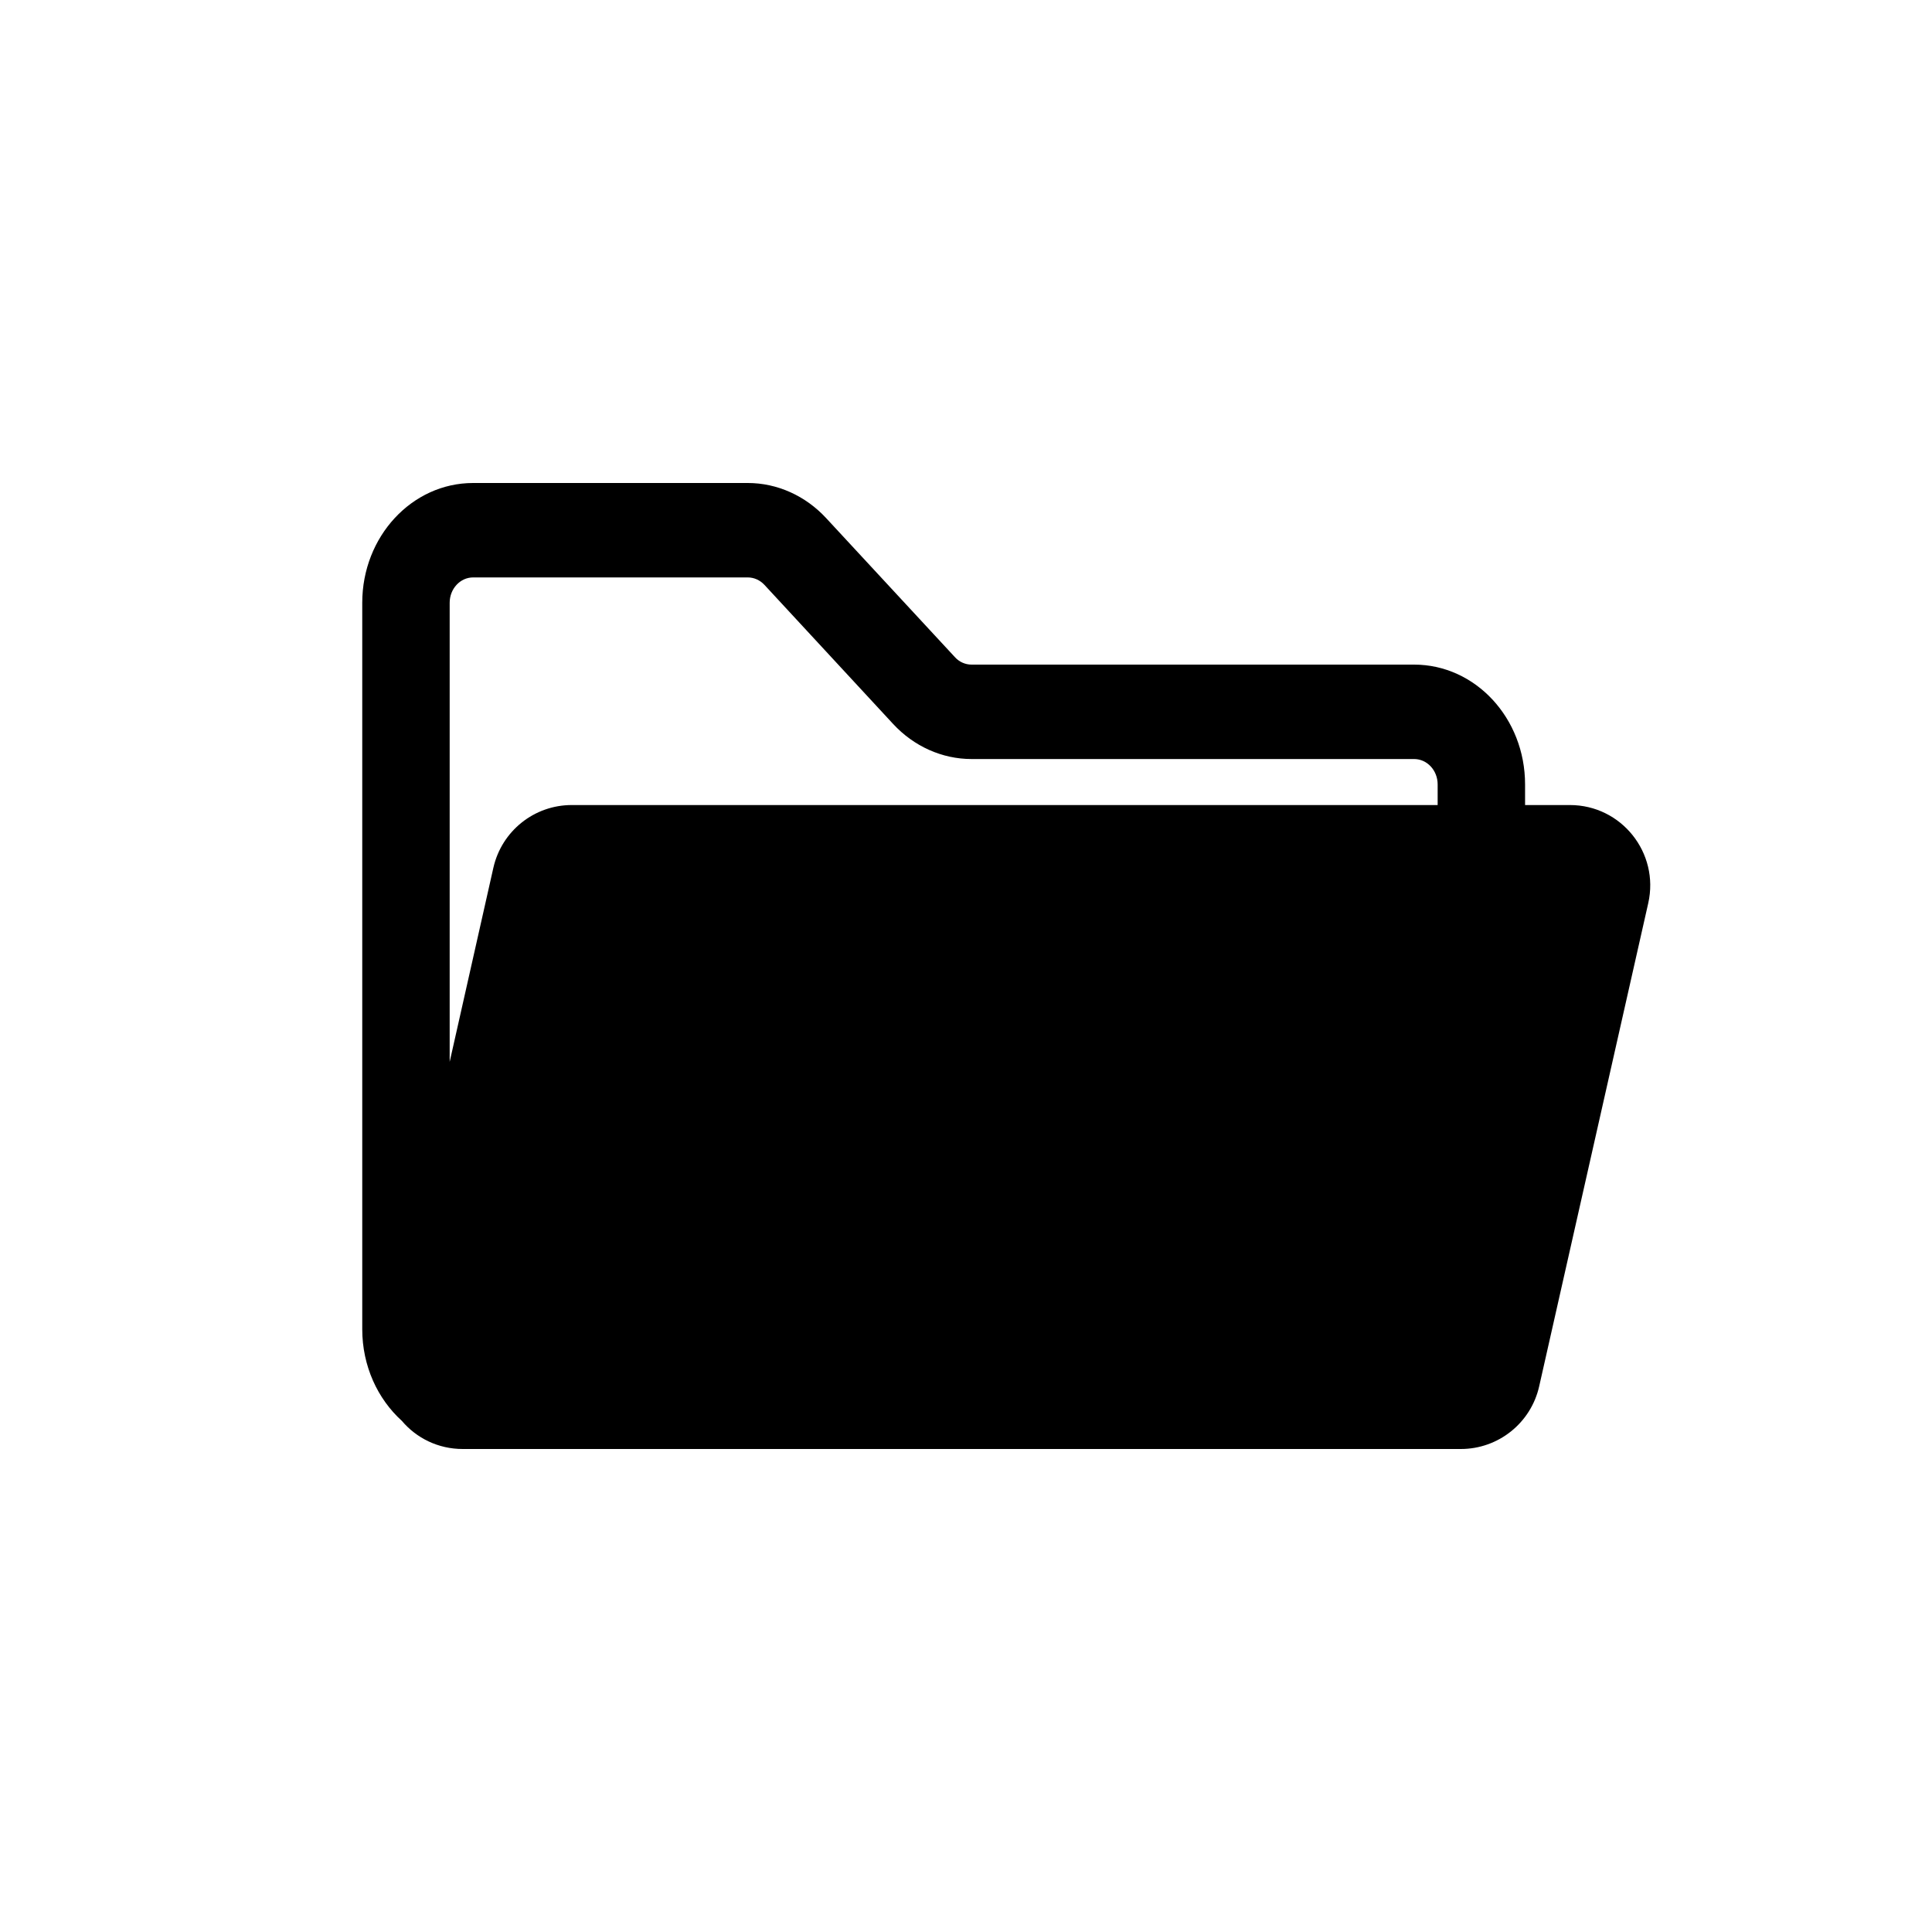 <svg width="16" height="16" viewBox="0 0 16 16" fill="none" xmlns="http://www.w3.org/2000/svg">
<path fill-rule="evenodd" clip-rule="evenodd" d="M3 4.992C3 4.444 3.411 4 3.918 4H6.193C6.436 4 6.67 4.105 6.842 4.291L7.908 5.442C7.944 5.482 7.994 5.504 8.046 5.504H11.711C12.219 5.504 12.63 5.948 12.63 6.496V6.667H13.001C13.428 6.667 13.744 7.063 13.65 7.48L12.747 11.48C12.679 11.784 12.409 12 12.098 12H11.713L11.711 12H3.918L3.917 12H3.832C3.628 12 3.448 11.909 3.328 11.767C3.127 11.585 3 11.312 3 11.008V4.992ZM3.724 8.794L4.086 7.186C4.155 6.882 4.424 6.667 4.735 6.667H11.906V6.496C11.906 6.38 11.819 6.286 11.711 6.286H8.046C7.802 6.286 7.568 6.181 7.396 5.995L6.331 4.844C6.294 4.804 6.244 4.782 6.193 4.782H3.918C3.811 4.782 3.724 4.876 3.724 4.992V8.794Z" fill="black"/>
</svg>
